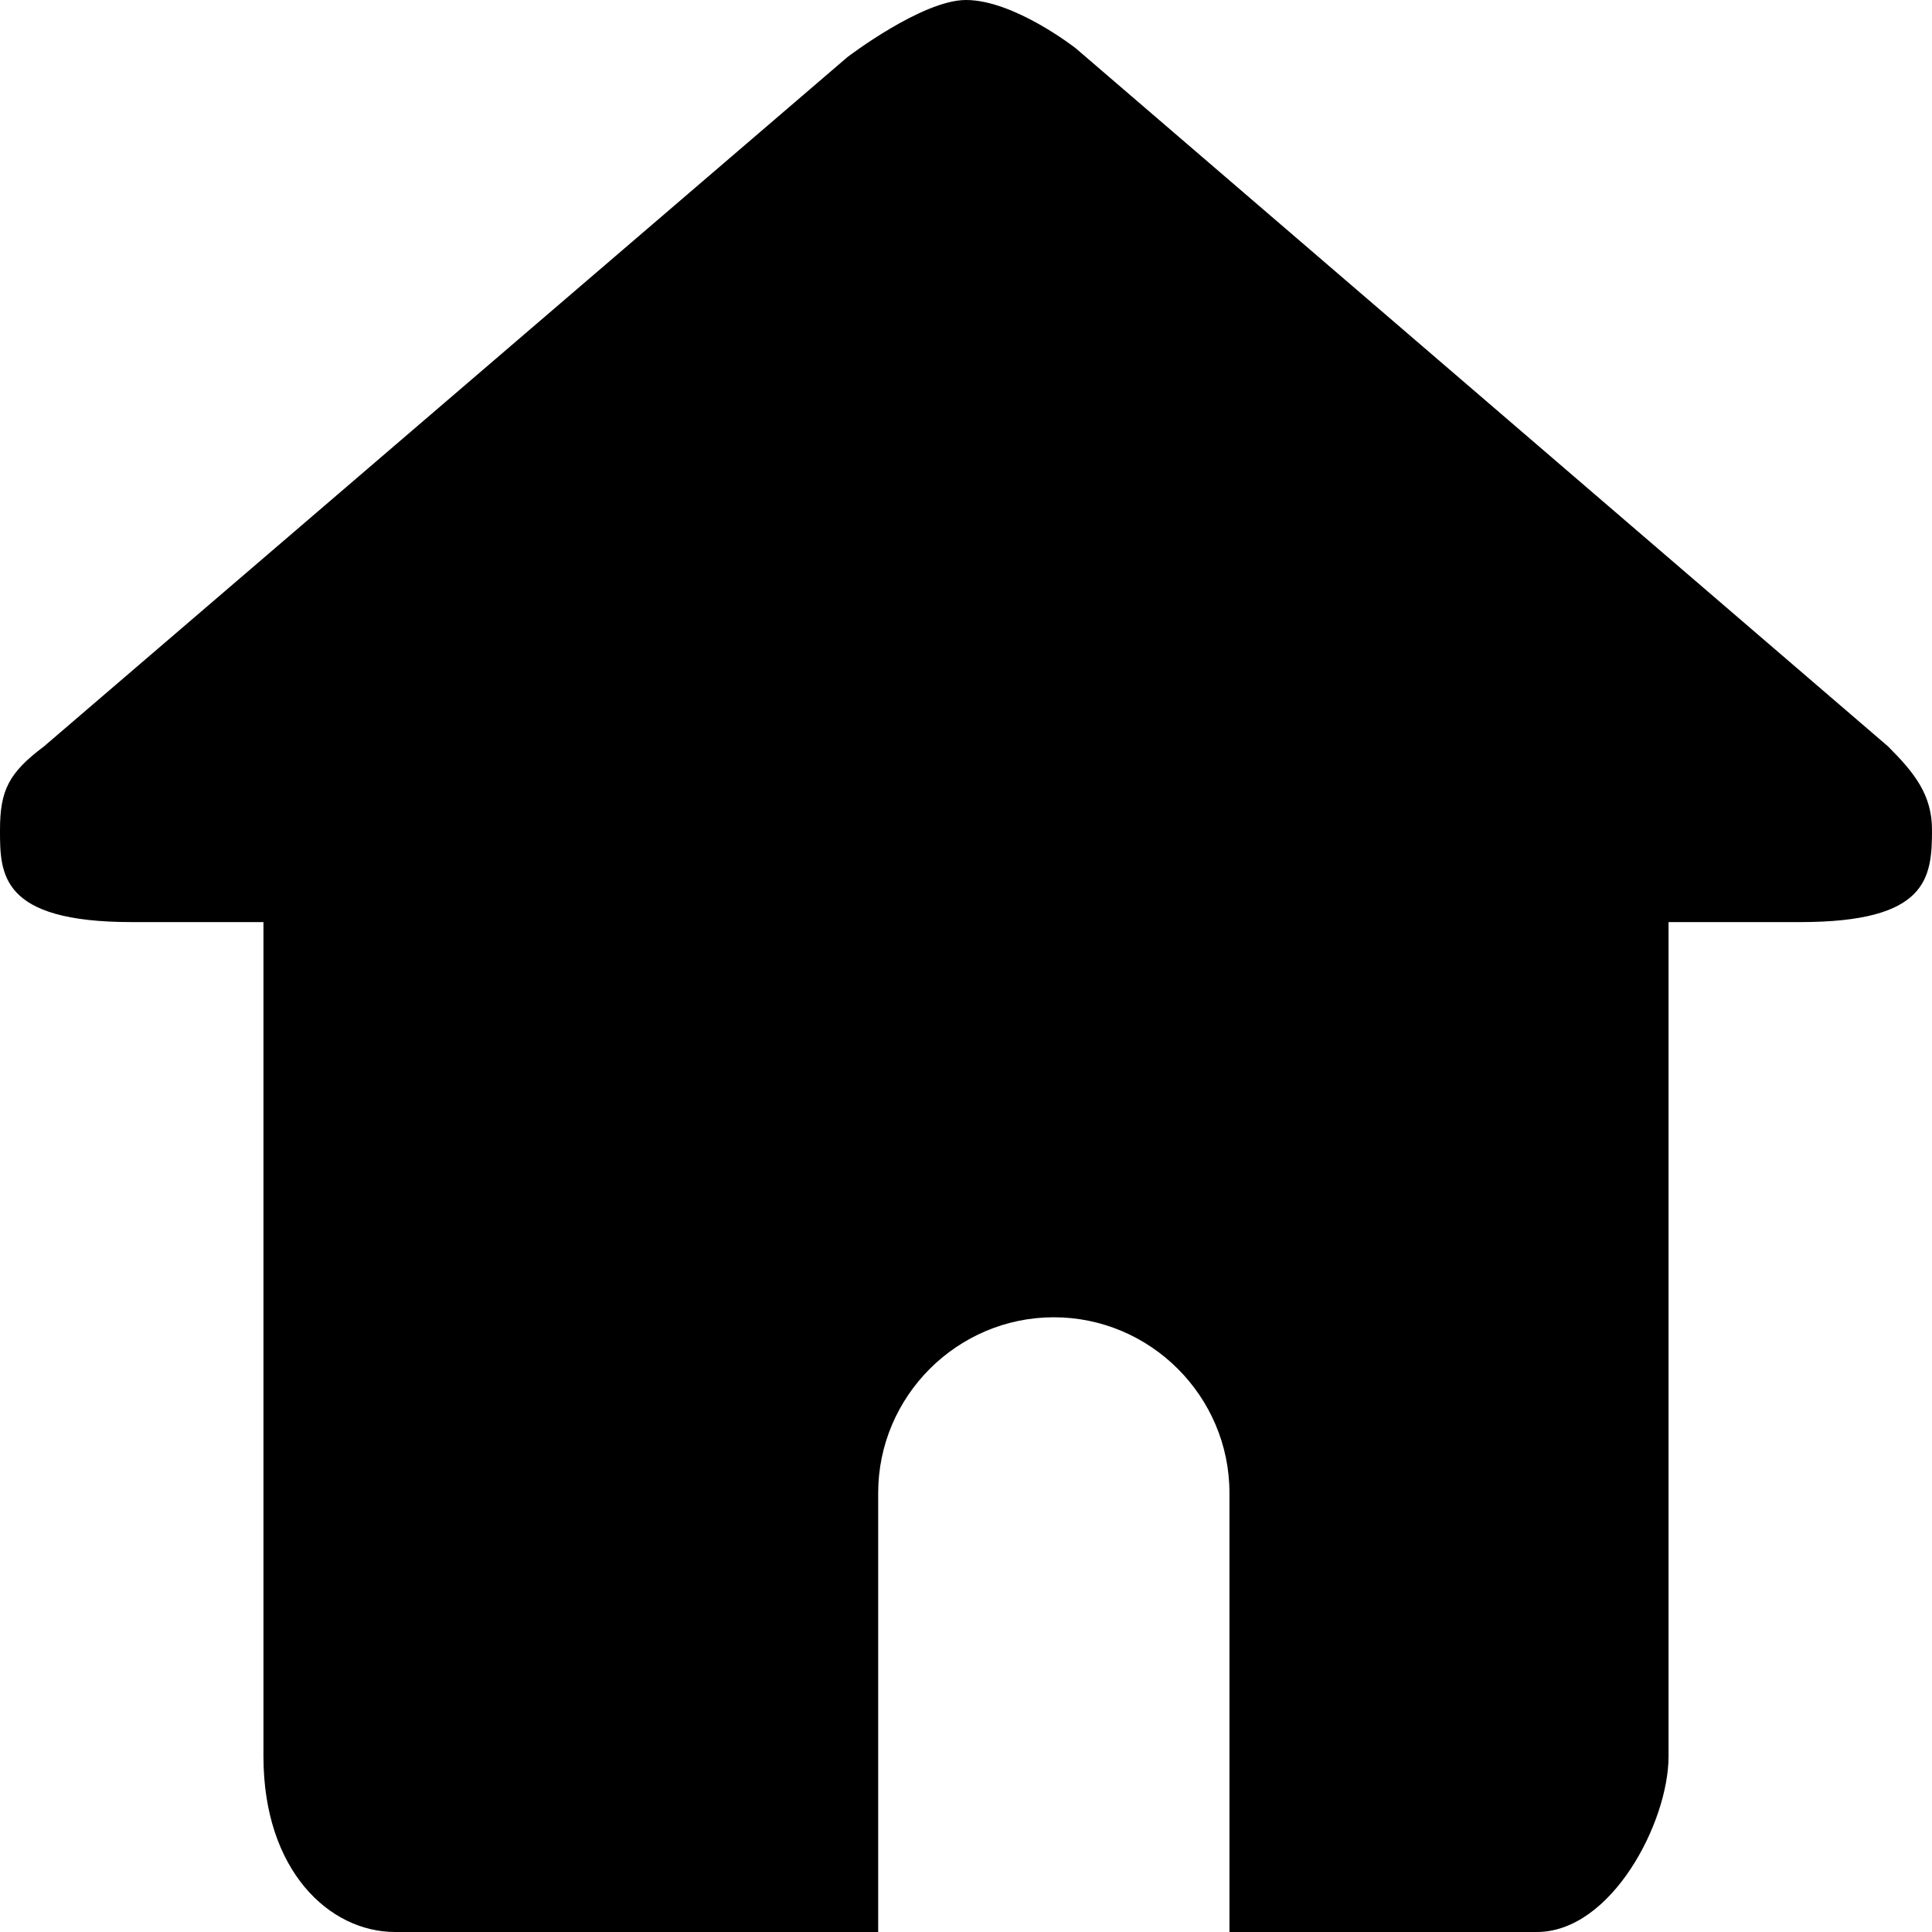 <?xml version="1.0" standalone="no"?><!DOCTYPE svg PUBLIC "-//W3C//DTD SVG 1.1//EN" "http://www.w3.org/Graphics/SVG/1.1/DTD/svg11.dtd"><svg t="1536634833952" class="icon" style="" viewBox="0 0 1024 1024" version="1.1" xmlns="http://www.w3.org/2000/svg" p-id="995" xmlns:xlink="http://www.w3.org/1999/xlink" width="200" height="200"><defs><style type="text/css"></style></defs><path d="M954.182 488.727c-2.327 0 2.327 0 0 0zM814.545 1024c4.655 0 4.655 0 0 0zM1024 439.855c0-18.619-9.31-30.255-23.273-44.219L570.182 25.6S537.6 0 512 0c-23.273 0-62.836 30.255-62.836 30.255L23.273 395.636C4.655 409.6 0 418.91 0 439.855c0 23.272 0 48.872 69.818 48.872h69.818V930.91c0 60.51 34.91 93.091 69.819 93.091h256V791.273c0-51.2 41.89-93.091 93.09-93.091s93.091 41.89 93.091 93.09V1024h162.91c39.563 0 69.818-58.182 69.818-93.09V488.726h69.818c67.49 0 69.818-23.272 69.818-48.872z" p-id="996"></path></svg>